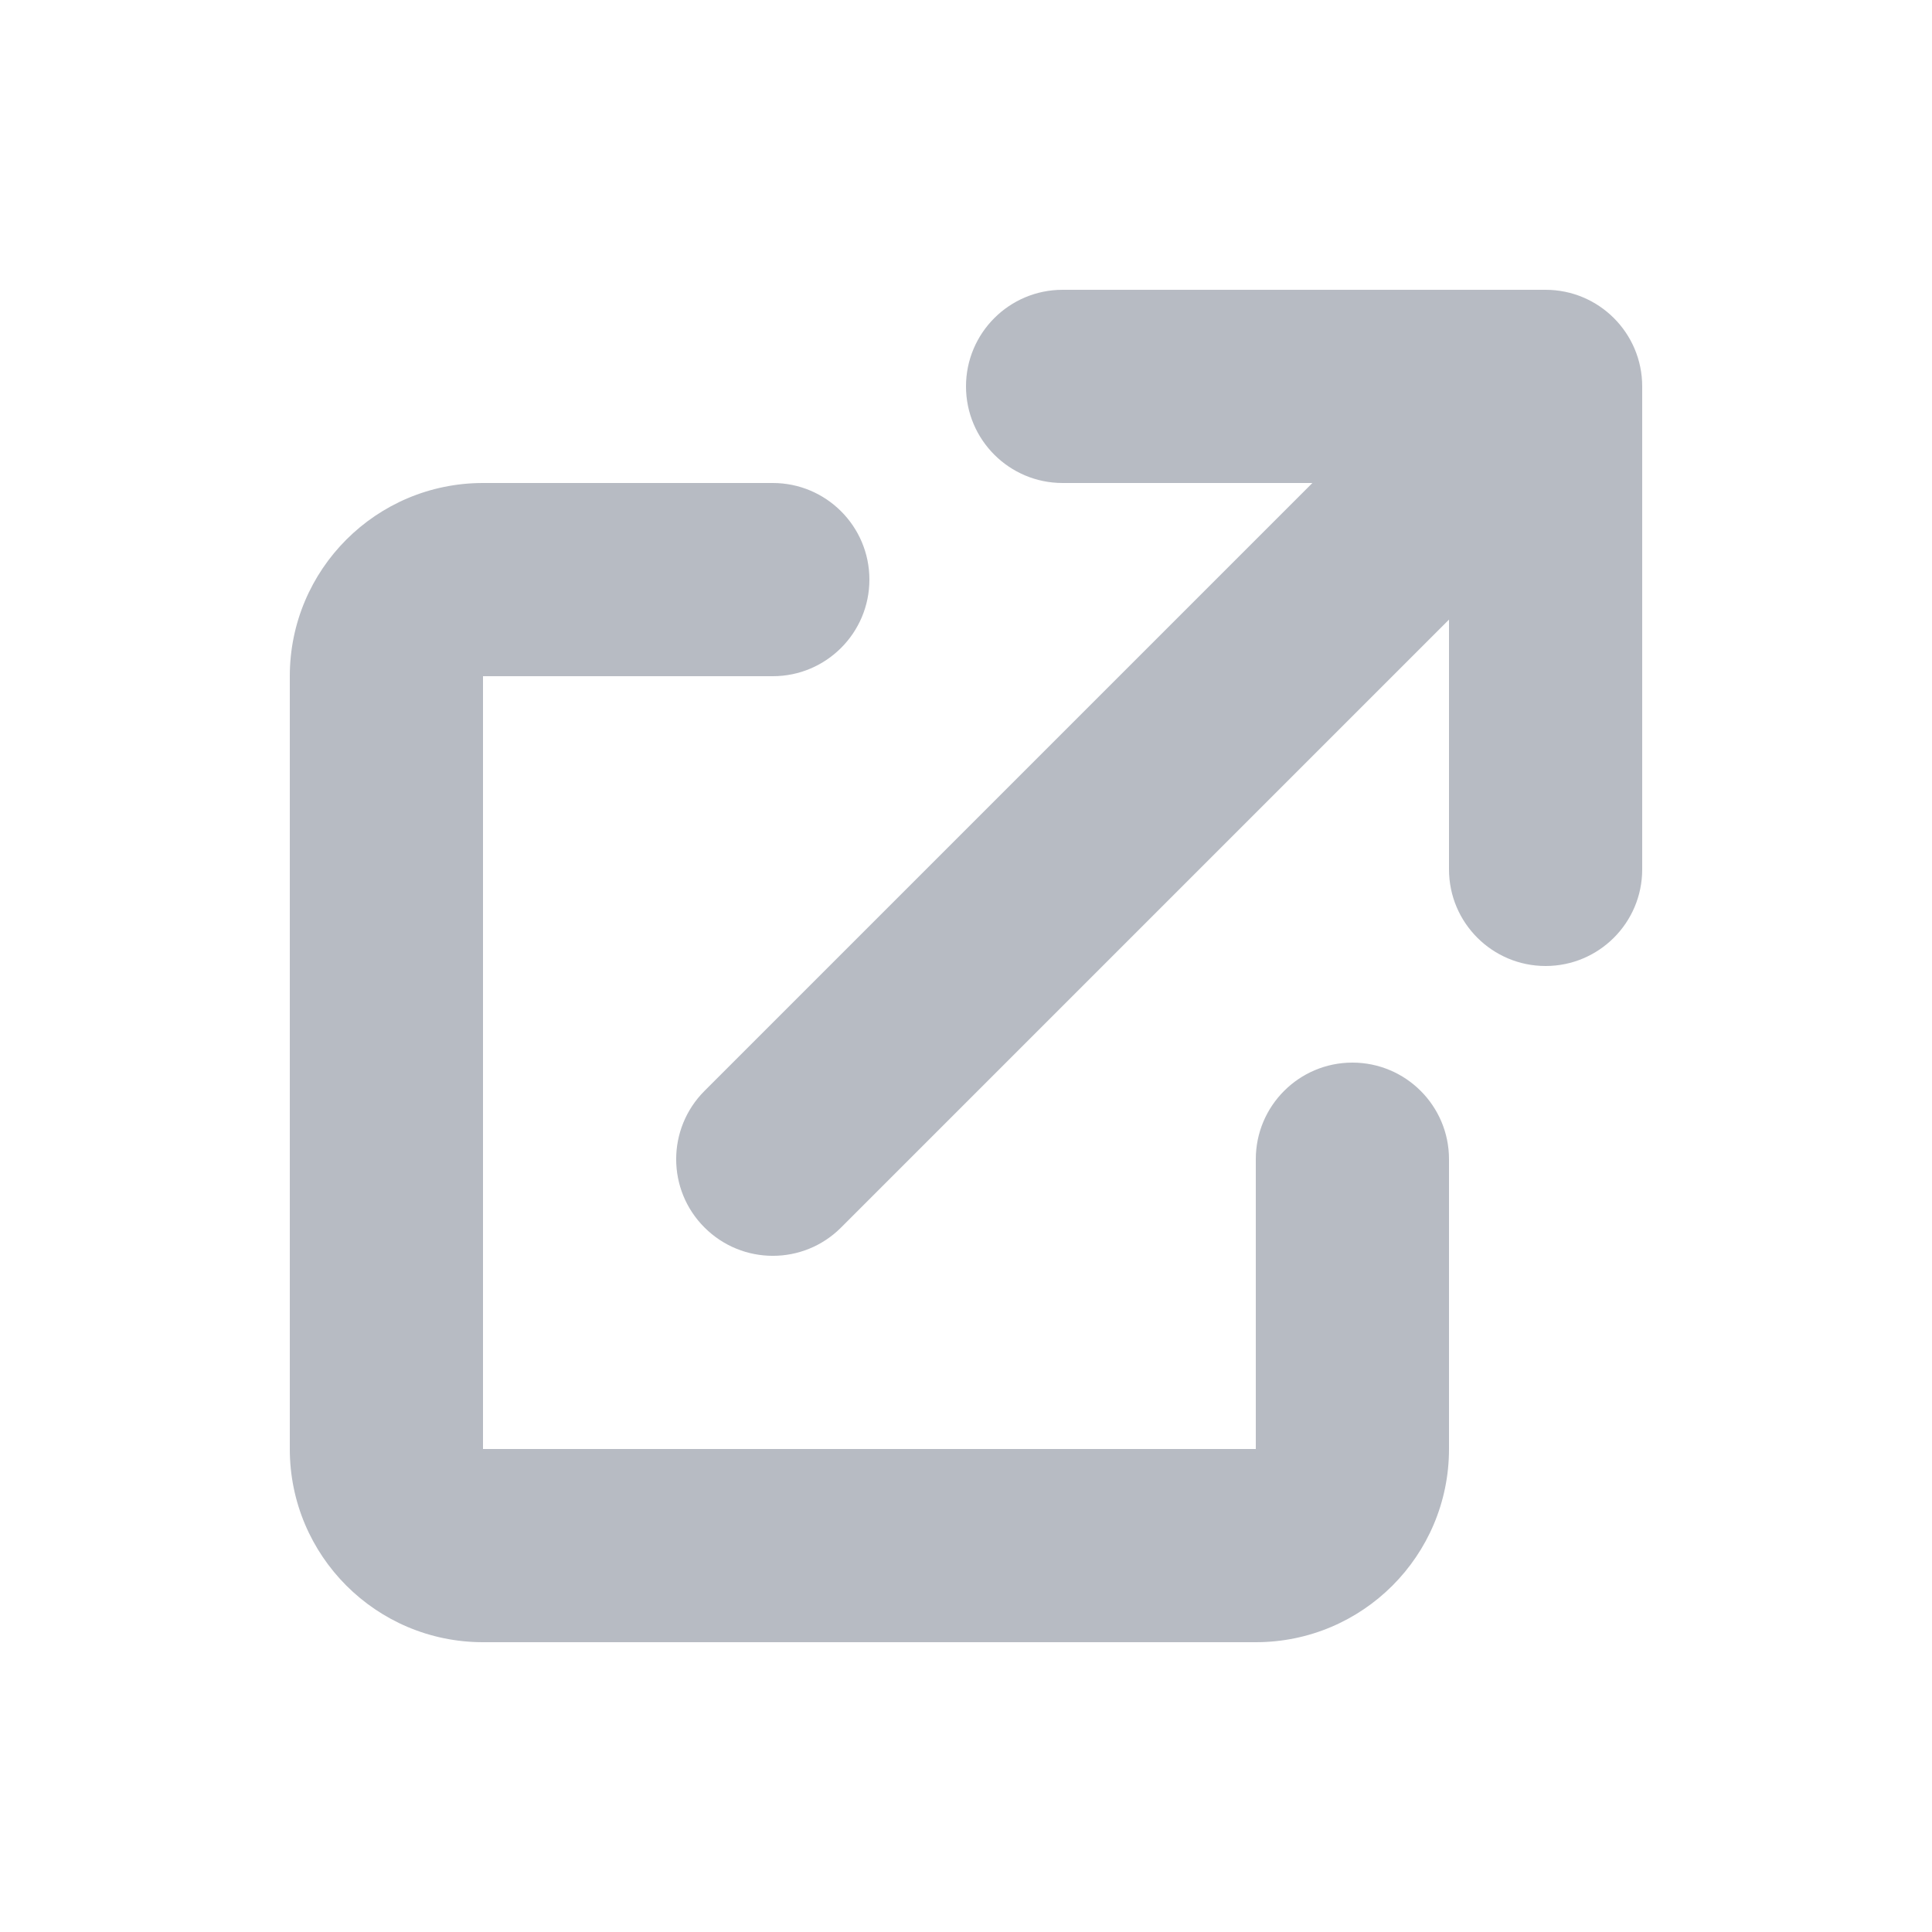 <?xml version="1.0" encoding="UTF-8"?>
<svg version="1.1" viewBox="0 0 20 20" xmlns="http://www.w3.org/2000/svg" xmlns:xlink="http://www.w3.org/1999/xlink">
    <!--Generated by IJSVG (https://github.com/iconjar/IJSVG)-->
    <g fill="#B7BBC3">
        <path d="M11,3c-0.552,0 -1,0.448 -1,1c0,0.552 0.448,1 1,1h2.586l-6.293,6.293c-0.391,0.391 -0.391,1.024 0,1.414c0.391,0.391 1.024,0.391 1.414,0l6.293,-6.293v2.586c0,0.552 0.448,1 1,1c0.552,0 1,-0.448 1,-1v-5c0,-0.552 -0.448,-1 -1,-1h-5Z"></path>
        <path d="M5,5c-1.105,0 -2,0.895 -2,2v8c0,1.105 0.895,2 2,2h8c1.105,0 2,-0.895 2,-2v-3c0,-0.552 -0.448,-1 -1,-1c-0.552,0 -1,0.448 -1,1v3h-8v-8h3c0.552,0 1,-0.448 1,-1c0,-0.552 -0.448,-1 -1,-1h-3Z"></path>
    </g>
</svg>
